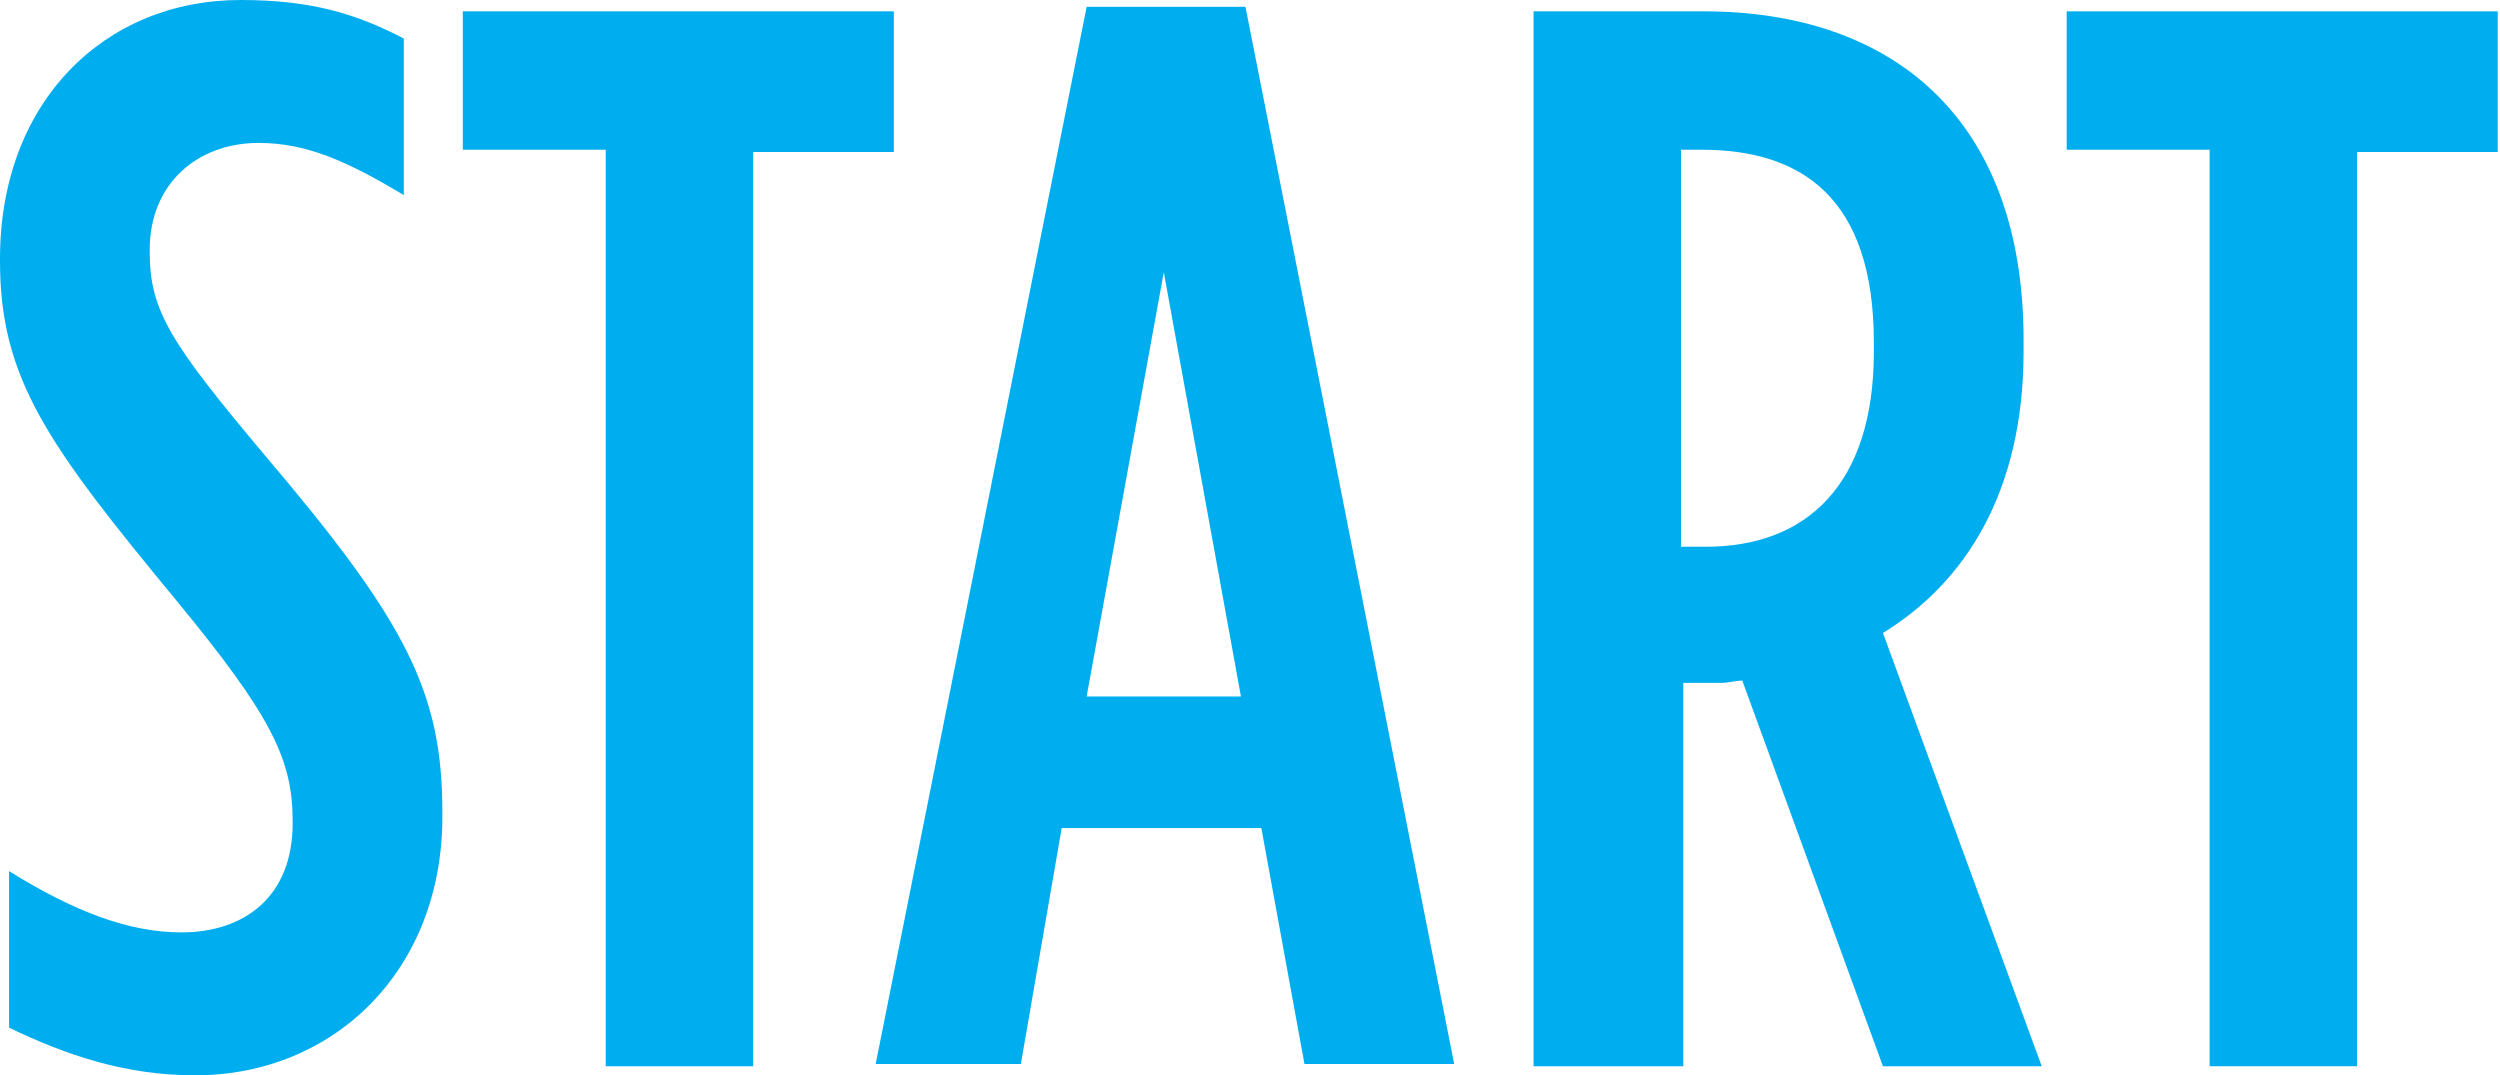 <?xml version="1.0" encoding="utf-8"?>
<!-- Generator: Adobe Illustrator 22.1.0, SVG Export Plug-In . SVG Version: 6.00 Build 0)  -->
<svg version="1.1" id="Layer_1" xmlns="http://www.w3.org/2000/svg" xmlns:xlink="http://www.w3.org/1999/xlink" x="0px" y="0px"
	 viewBox="0 0 110.2 47.4" style="enable-background:new 0 0 110.2 47.4;" xml:space="preserve">
<style type="text/css">
	.st0{fill:#00AEEF;}
</style>
<g>
	<path class="st0" d="M0.4,45.3v-6.9c2.9,1.8,5.3,2.7,7.6,2.7c2.8,0,4.9-1.6,4.9-4.8v-0.1c0-2.7-0.9-4.6-5.1-9.7
		C2.1,19.6,0,16.7,0,11.5v-0.1C0,4.5,4.6,0,10.6,0c3.1,0,5.1,0.6,7.2,1.7v6.9c-2.5-1.5-4.3-2.3-6.4-2.3c-2.7,0-4.8,1.8-4.8,4.7v0.1
		c0,2.6,0.9,4,5.1,9c6.2,7.3,7.8,10.4,7.8,15.7V36c0,6.8-4.8,11.4-10.9,11.4C5.5,47.4,2.9,46.5,0.4,45.3z"/>
	<path class="st0" d="M26.7,6.6h-6.3V0.5h19v6.2h-6.2v40.3h-6.5V6.6z"/>
	<path class="st0" d="M47.9,0.3h7l9.2,46.6h-6.6l-1.9-10.4h-8.8L45,46.9h-6.4L47.9,0.3z M54.7,30.7L51.3,12l-3.4,18.7H54.7z"/>
	<path class="st0" d="M67.5,0.5h7.6c8.2,0,14.1,4.6,14.1,14.5v0.5c0,6.2-2.6,10.2-6.2,12.4l7,19.1h-7l-6.2-17
		c-0.3,0-0.6,0.1-0.9,0.1h-1.7v16.9h-6.6V0.5z M75.2,24.1c4.4,0,7.4-2.7,7.4-8.6v-0.4c0-6.4-3.2-8.5-7.6-8.5h-0.9v17.5H75.2z"/>
	<path class="st0" d="M97.4,6.6h-6.3V0.5h19v6.2h-6.2v40.3h-6.5V6.6z"/>
</g>
</svg>
